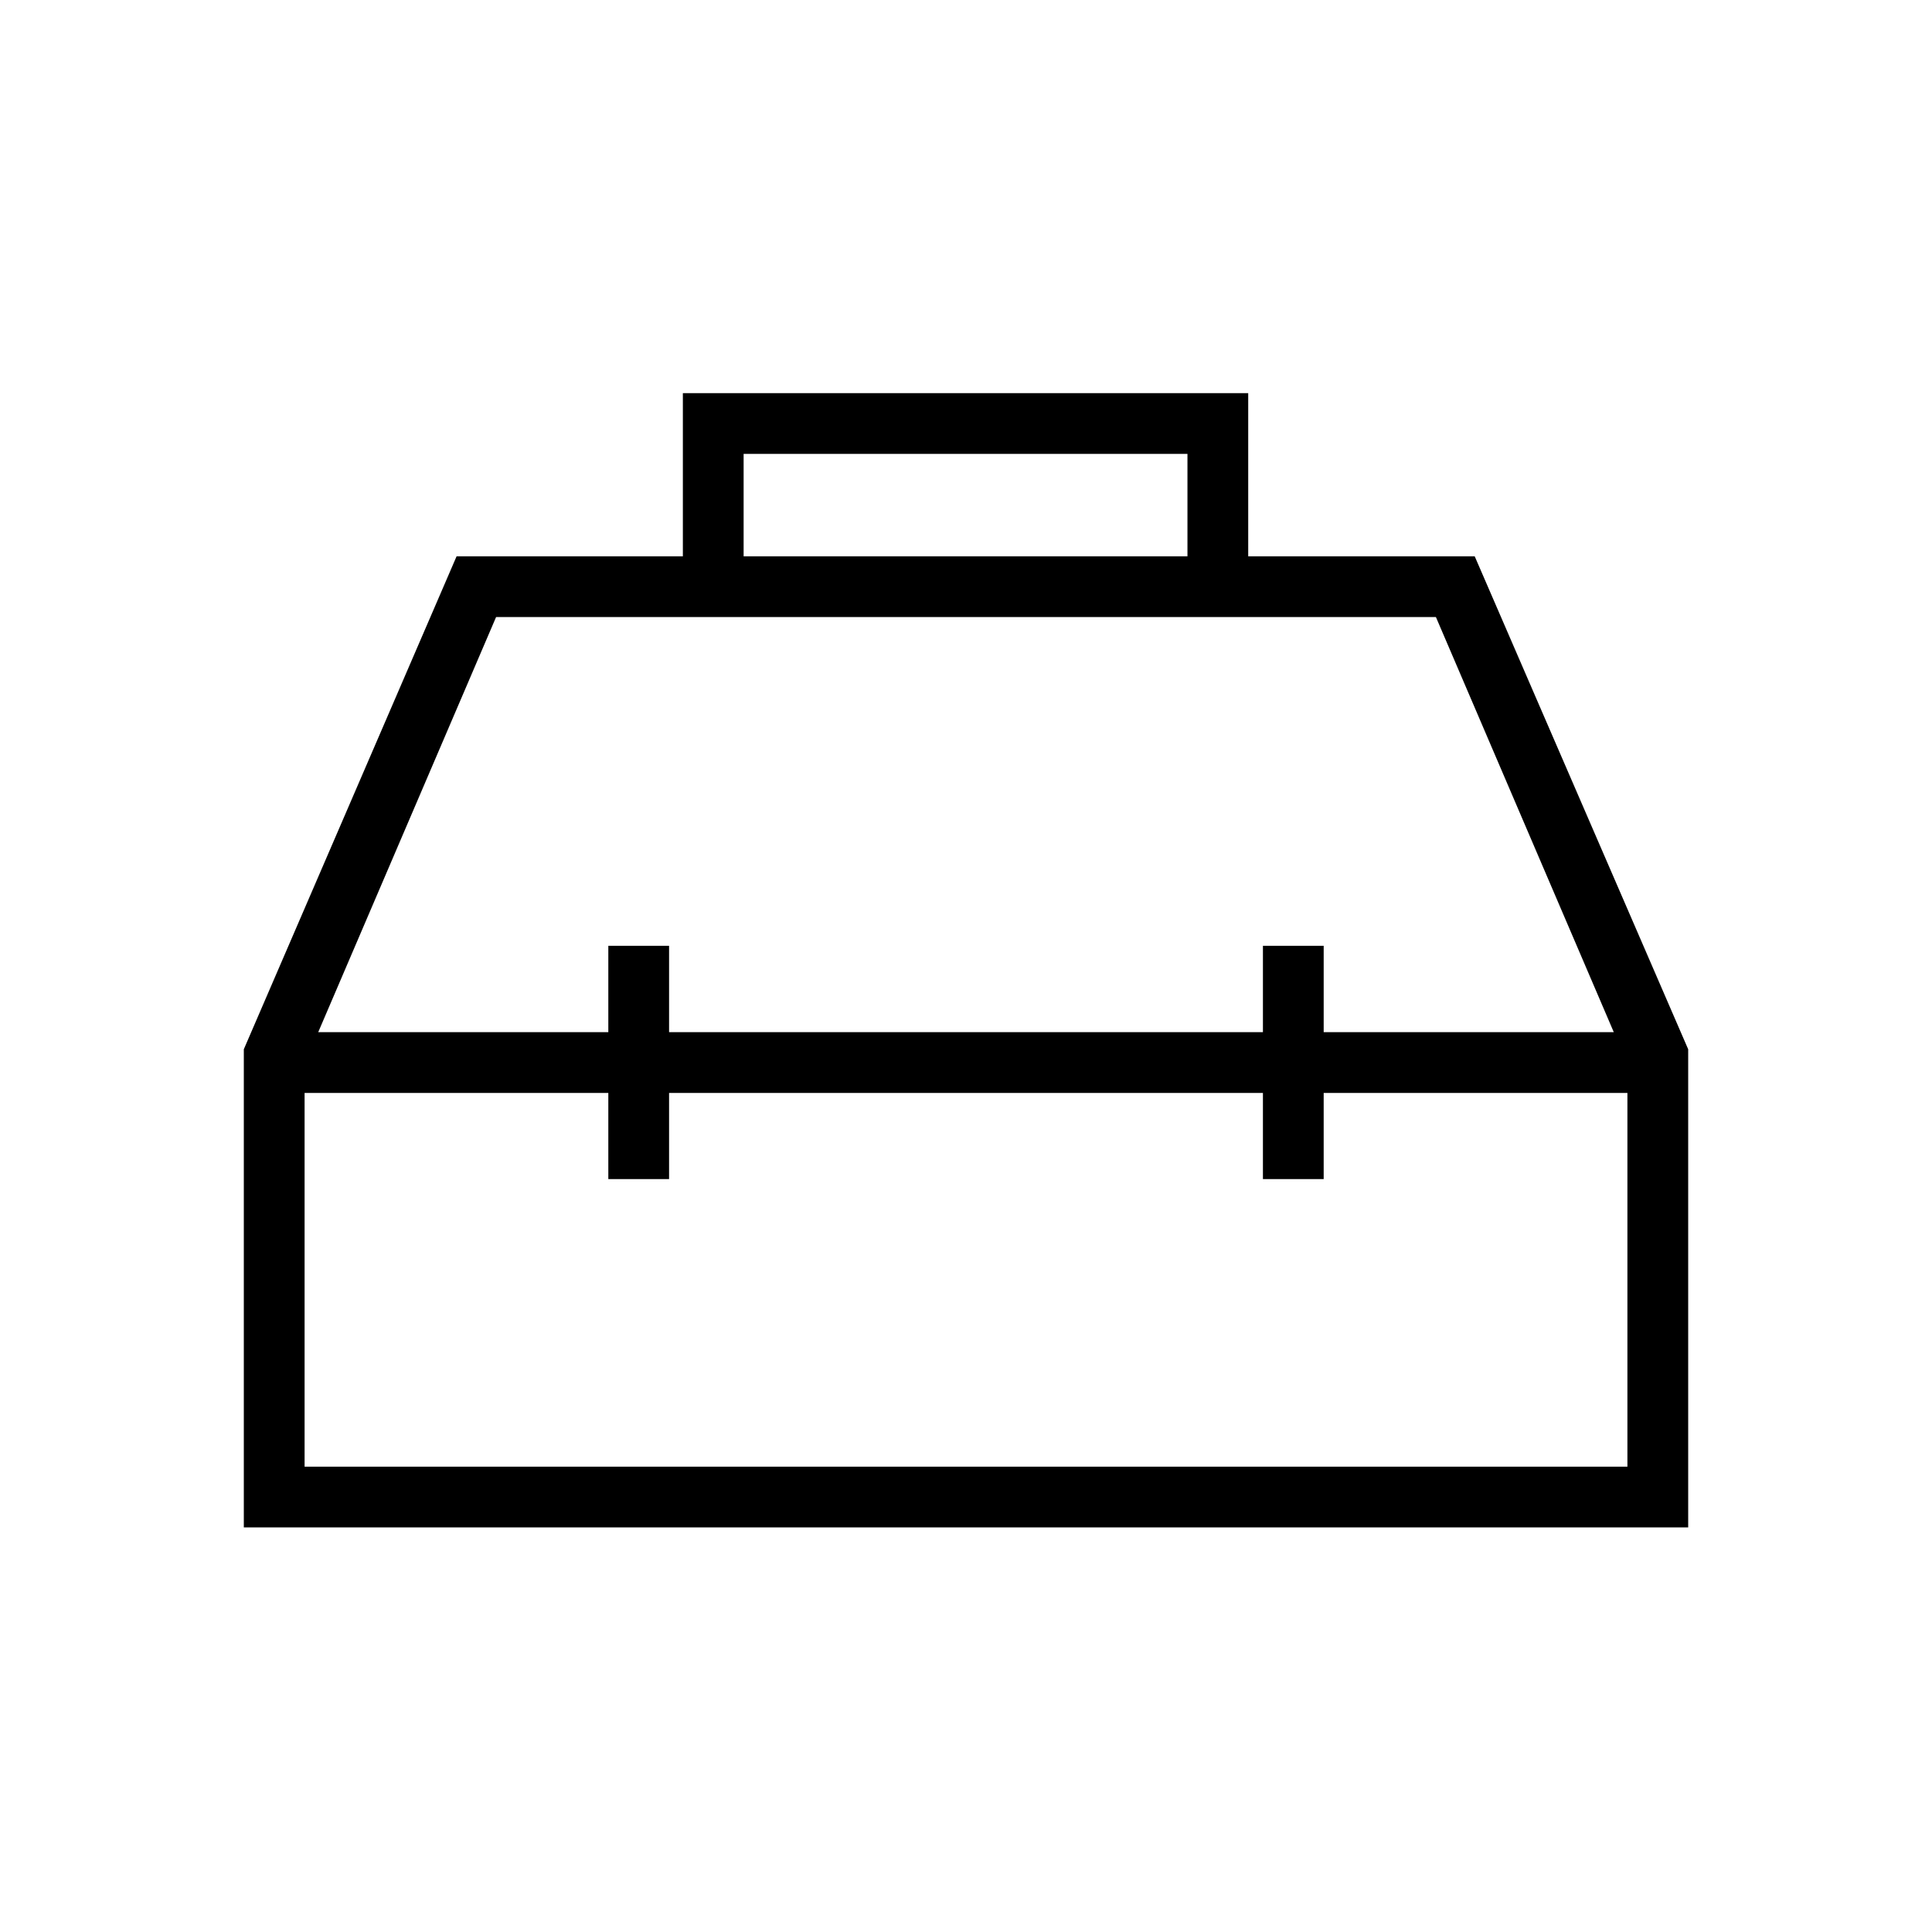 <svg xmlns="http://www.w3.org/2000/svg" height="48" viewBox="0 -960 960 960" width="48"><path d="M339.31-683.58v-81.07h280.92v81.07h112.54l106.08 244.96v237.58h-717.7v-237.58l105.73-244.96h112.43Zm30.19 0h220.54v-50.88H369.5v50.88Zm-67.23 236.46v-42.92h30.19v42.92h295.08v-42.92h30.19v42.92h144.15L713.5-653.38h-467l-88.38 206.26h144.15Zm0 30.2H151.35v185.69h657.3v-185.69H657.73v42.8h-30.19v-42.8H332.46v42.8h-30.19v-42.8ZM480-432.08Zm0-15.04Zm0 30.2Z"/></svg>